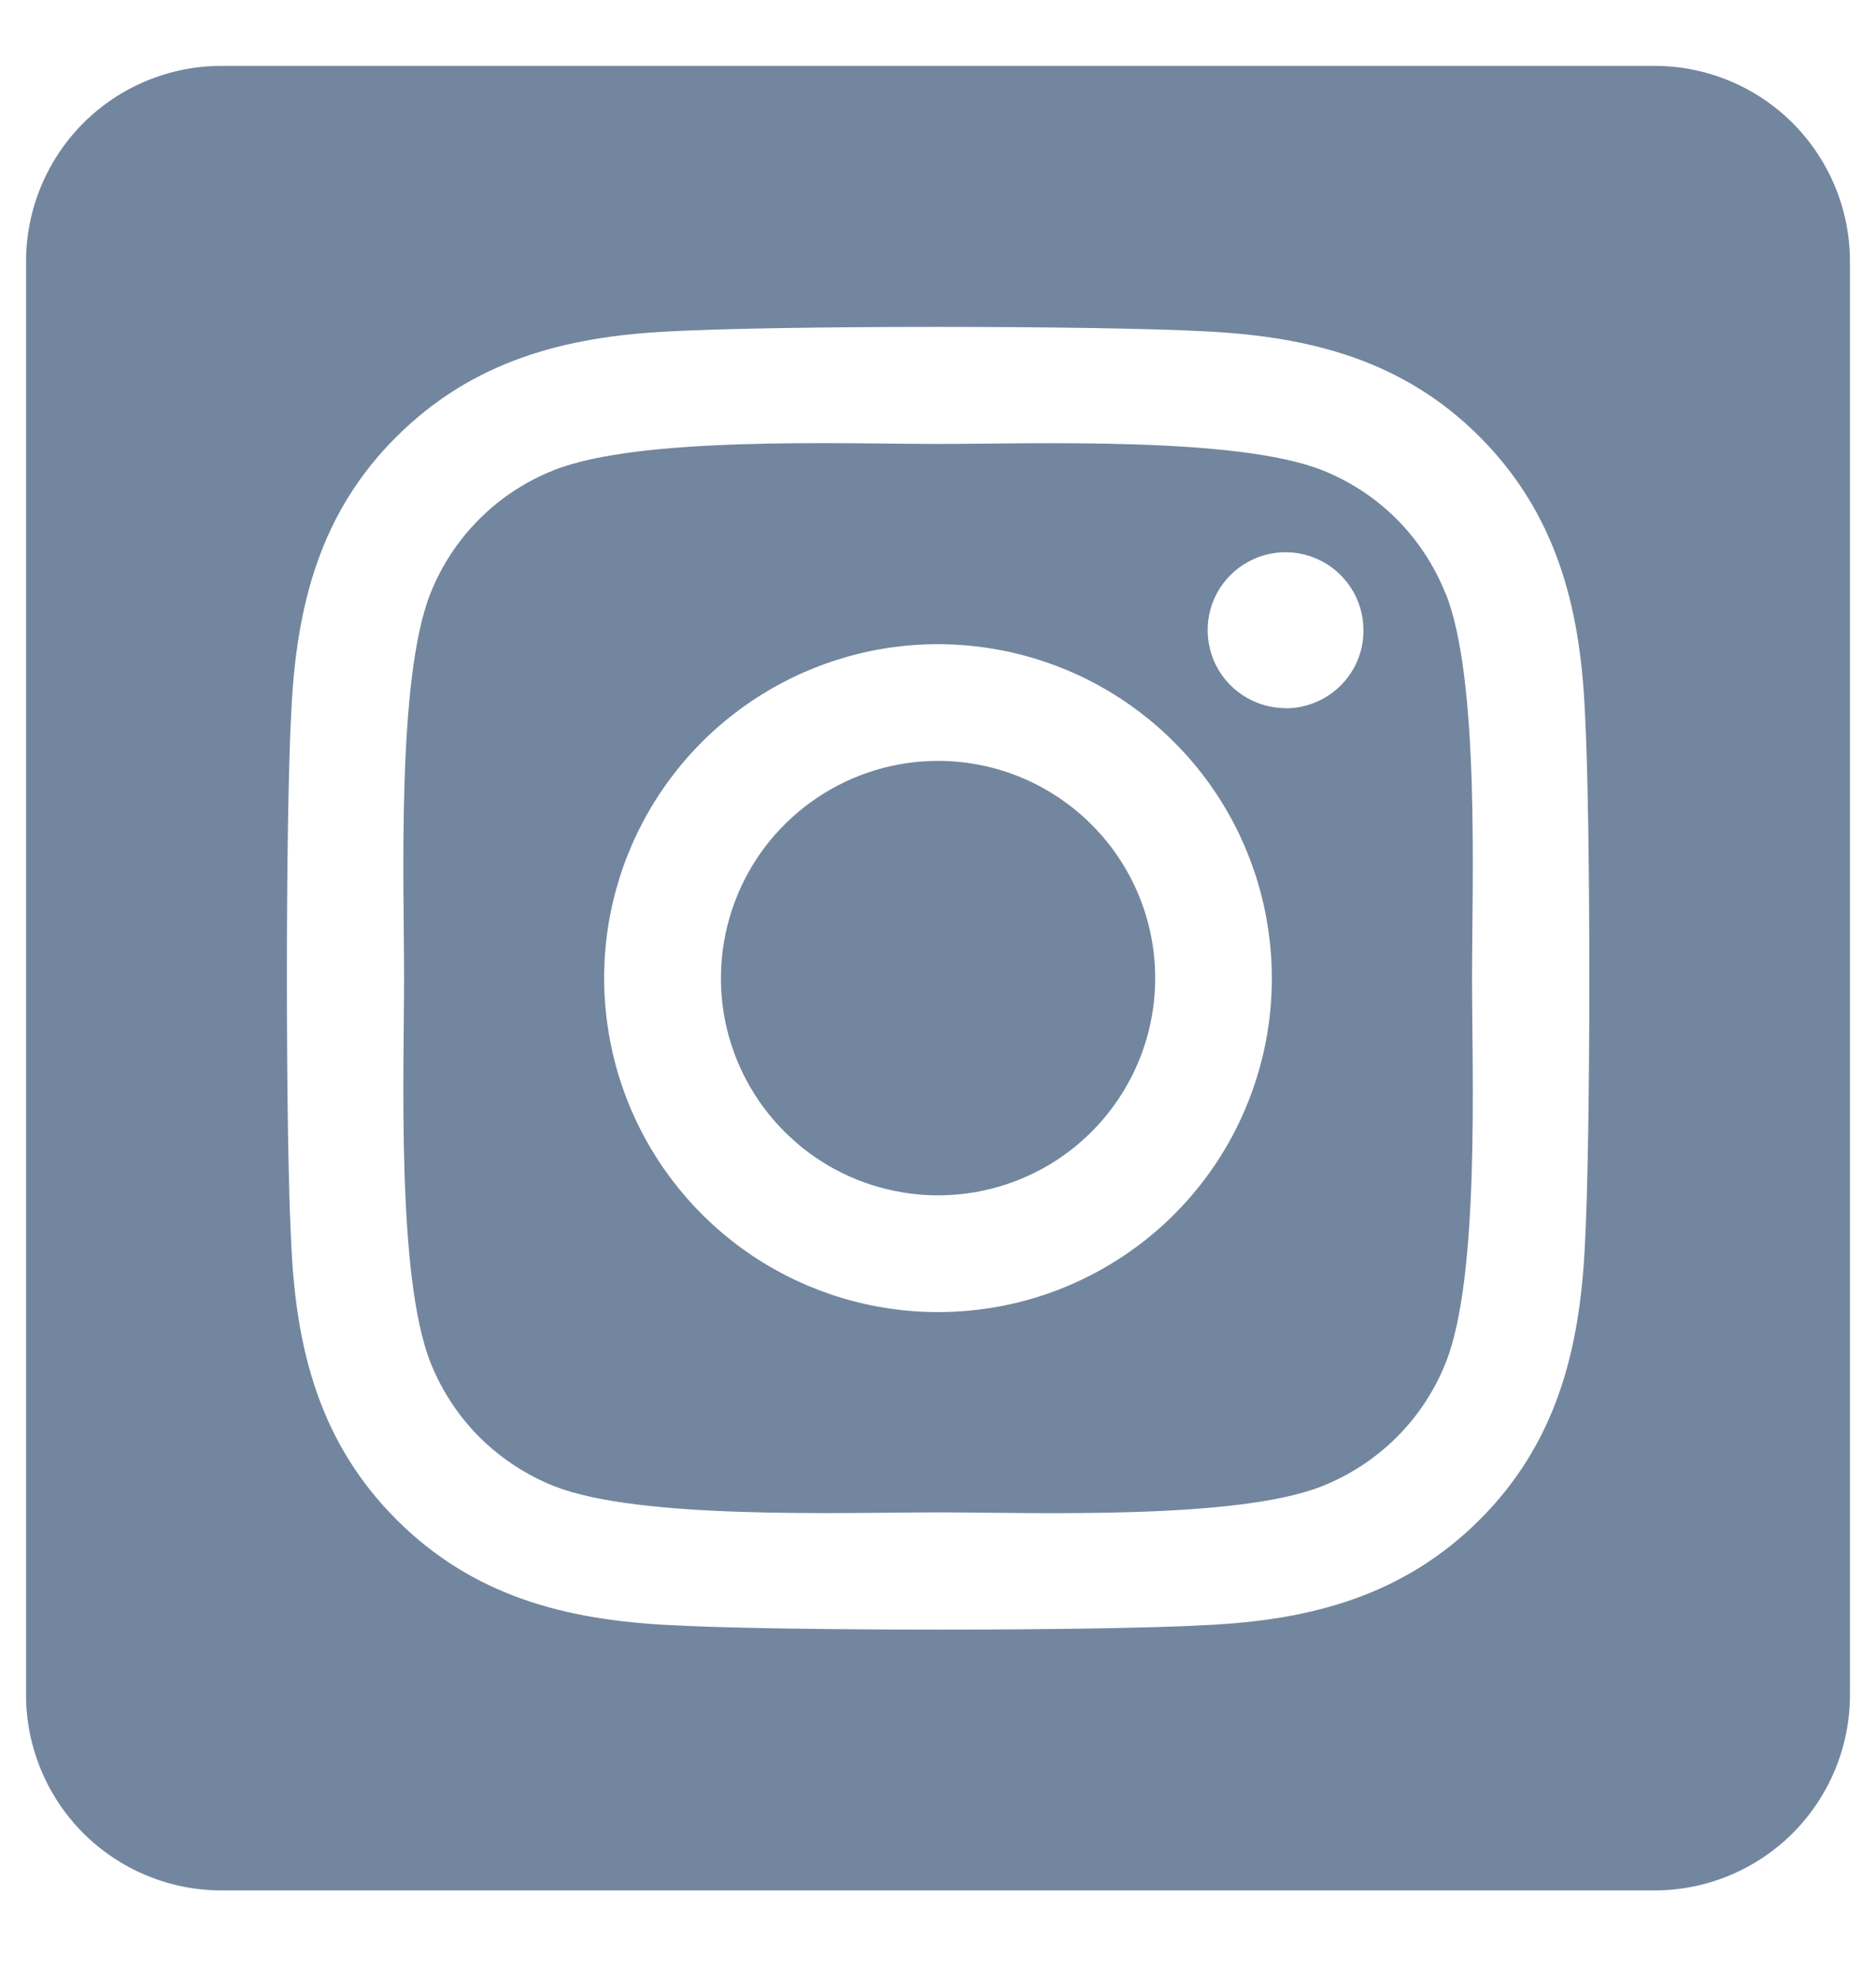 <svg width="18" height="19" viewBox="0 0 18 19" fill="none" xmlns="http://www.w3.org/2000/svg">
<path d="M9 7.298C8.588 7.298 8.185 7.421 7.843 7.65C7.5 7.879 7.233 8.204 7.076 8.585C6.918 8.966 6.877 9.385 6.957 9.789C7.038 10.193 7.236 10.564 7.528 10.855C7.819 11.147 8.19 11.345 8.595 11.425C8.999 11.506 9.418 11.464 9.798 11.307C10.179 11.149 10.504 10.882 10.733 10.539C10.962 10.197 11.084 9.794 11.084 9.382C11.084 8.829 10.864 8.299 10.473 7.909C10.082 7.518 9.553 7.298 9 7.298ZM13.871 5.697C13.765 5.428 13.605 5.184 13.401 4.979C13.197 4.775 12.952 4.615 12.684 4.509C11.863 4.185 9.91 4.258 9 4.258C8.09 4.258 6.139 4.182 5.316 4.509C5.047 4.615 4.803 4.775 4.599 4.979C4.394 5.184 4.234 5.428 4.128 5.697C3.805 6.517 3.877 8.472 3.877 9.381C3.877 10.291 3.805 12.244 4.13 13.067C4.236 13.335 4.396 13.58 4.6 13.784C4.805 13.988 5.049 14.148 5.318 14.255C6.138 14.578 8.091 14.506 9.002 14.506C9.912 14.506 11.863 14.581 12.685 14.255C12.954 14.148 13.198 13.988 13.402 13.784C13.607 13.58 13.767 13.335 13.873 13.067C14.199 12.246 14.124 10.291 14.124 9.382C14.124 8.472 14.199 6.52 13.873 5.697L13.871 5.697ZM9 12.585C8.366 12.585 7.747 12.397 7.22 12.045C6.694 11.693 6.283 11.193 6.041 10.608C5.798 10.022 5.735 9.378 5.858 8.757C5.982 8.136 6.287 7.565 6.735 7.117C7.183 6.669 7.754 6.364 8.375 6.24C8.996 6.117 9.64 6.18 10.226 6.423C10.811 6.665 11.311 7.076 11.663 7.602C12.015 8.129 12.203 8.748 12.203 9.382C12.204 9.803 12.121 10.219 11.96 10.608C11.8 10.997 11.564 11.35 11.266 11.648C10.969 11.945 10.615 12.181 10.226 12.342C9.838 12.503 9.421 12.585 9 12.585ZM12.335 6.792C12.187 6.792 12.043 6.748 11.92 6.666C11.797 6.584 11.701 6.467 11.644 6.331C11.588 6.194 11.573 6.044 11.601 5.899C11.63 5.754 11.701 5.62 11.806 5.516C11.911 5.411 12.044 5.34 12.189 5.311C12.334 5.282 12.484 5.297 12.621 5.354C12.757 5.41 12.874 5.506 12.956 5.629C13.039 5.752 13.082 5.896 13.082 6.044C13.083 6.143 13.064 6.24 13.027 6.331C12.989 6.422 12.934 6.504 12.865 6.574C12.796 6.643 12.713 6.699 12.623 6.736C12.532 6.774 12.435 6.793 12.337 6.794L12.335 6.792ZM15.875 0.632H2.125C1.628 0.632 1.151 0.829 0.799 1.181C0.448 1.533 0.25 2.01 0.25 2.507L0.25 16.257C0.25 16.754 0.448 17.231 0.799 17.583C1.151 17.934 1.628 18.132 2.125 18.132H15.875C16.372 18.132 16.849 17.934 17.201 17.583C17.552 17.231 17.75 16.754 17.75 16.257V2.507C17.75 2.01 17.552 1.533 17.201 1.181C16.849 0.829 16.372 0.632 15.875 0.632ZM15.206 11.96C15.156 12.961 14.927 13.848 14.197 14.577C13.466 15.306 12.579 15.539 11.579 15.587C10.548 15.645 7.455 15.645 6.423 15.587C5.422 15.537 4.538 15.308 3.806 14.577C3.074 13.847 2.844 12.959 2.796 11.96C2.738 10.928 2.738 7.835 2.796 6.804C2.846 5.803 3.072 4.915 3.806 4.187C4.539 3.458 5.426 3.227 6.423 3.179C7.455 3.121 10.548 3.121 11.579 3.179C12.581 3.23 13.467 3.459 14.197 4.189C14.926 4.92 15.159 5.807 15.206 6.808C15.264 7.837 15.264 10.927 15.206 11.96Z" fill="#73869F"/>
</svg>
